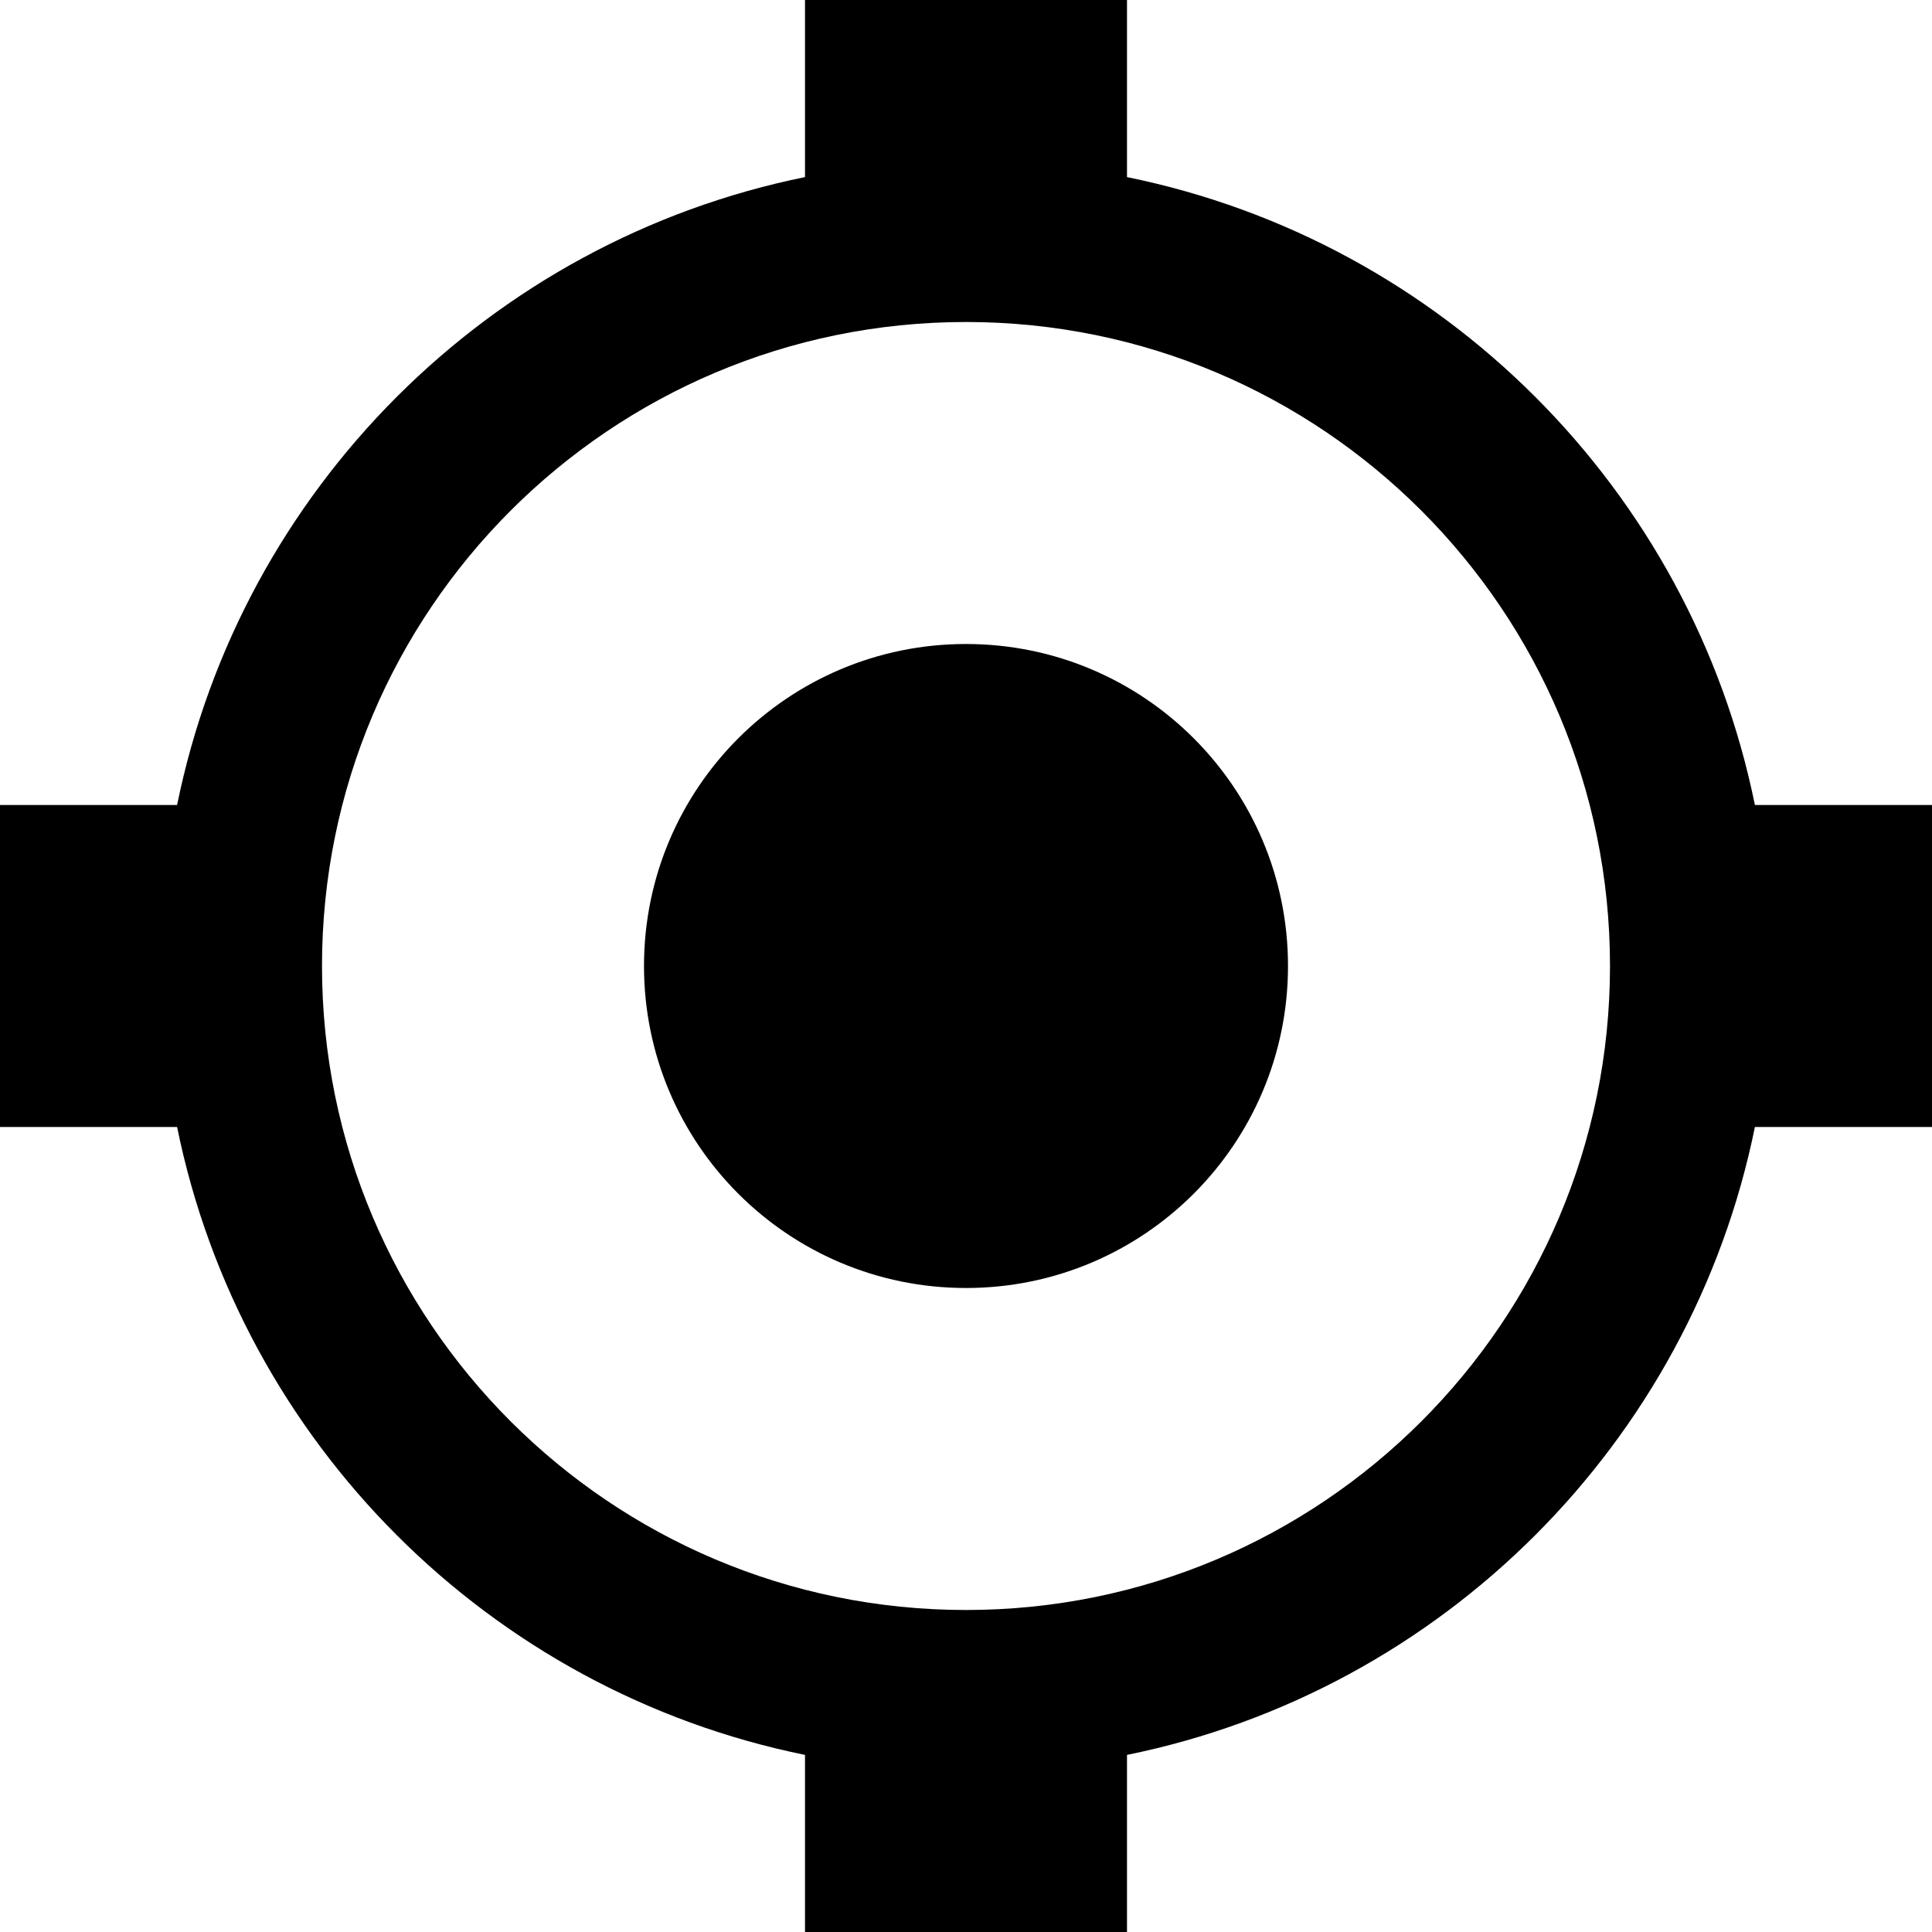 <?xml version="1.0" encoding="UTF-8"?>
<svg width="12px" height="12px" viewBox="0 0 12 12" version="1.1" xmlns="http://www.w3.org/2000/svg" xmlns:xlink="http://www.w3.org/1999/xlink">
    <!-- Generator: sketchtool 49.2 (51160) - http://www.bohemiancoding.com/sketch -->
    <title>target</title>
    <desc>Created with sketchtool.</desc>
    <defs></defs>
    <g id="web-app" stroke="none" stroke-width="1" fill="none" fill-rule="evenodd">
        <g id="target" fill="#000000">
            <path d="M7,1.1 C8.959,1.498 10.502,3.041 10.9,5 L12,5 L12,7 L10.9,7 C10.502,8.959 8.959,10.502 7,10.9 L7,12 L5,12 L5,10.9 C3.041,10.502 1.498,8.959 1.1,7 L0,7 L0,5 L1.1,5 C1.498,3.041 3.041,1.498 5,1.1 L5,0 L7,0 L7,1.1 Z M6,10 C8.209,10 10,8.209 10,6 C10,3.791 8.209,2 6,2 C3.791,2 2,3.791 2,6 C2,8.209 3.791,10 6,10 Z M6,8 C7.105,8 8,7.105 8,6 C8,4.895 7.105,4 6,4 C4.895,4 4,4.895 4,6 C4,7.105 4.895,8 6,8 Z" id="Shape"></path>
        </g>
    </g>
</svg>